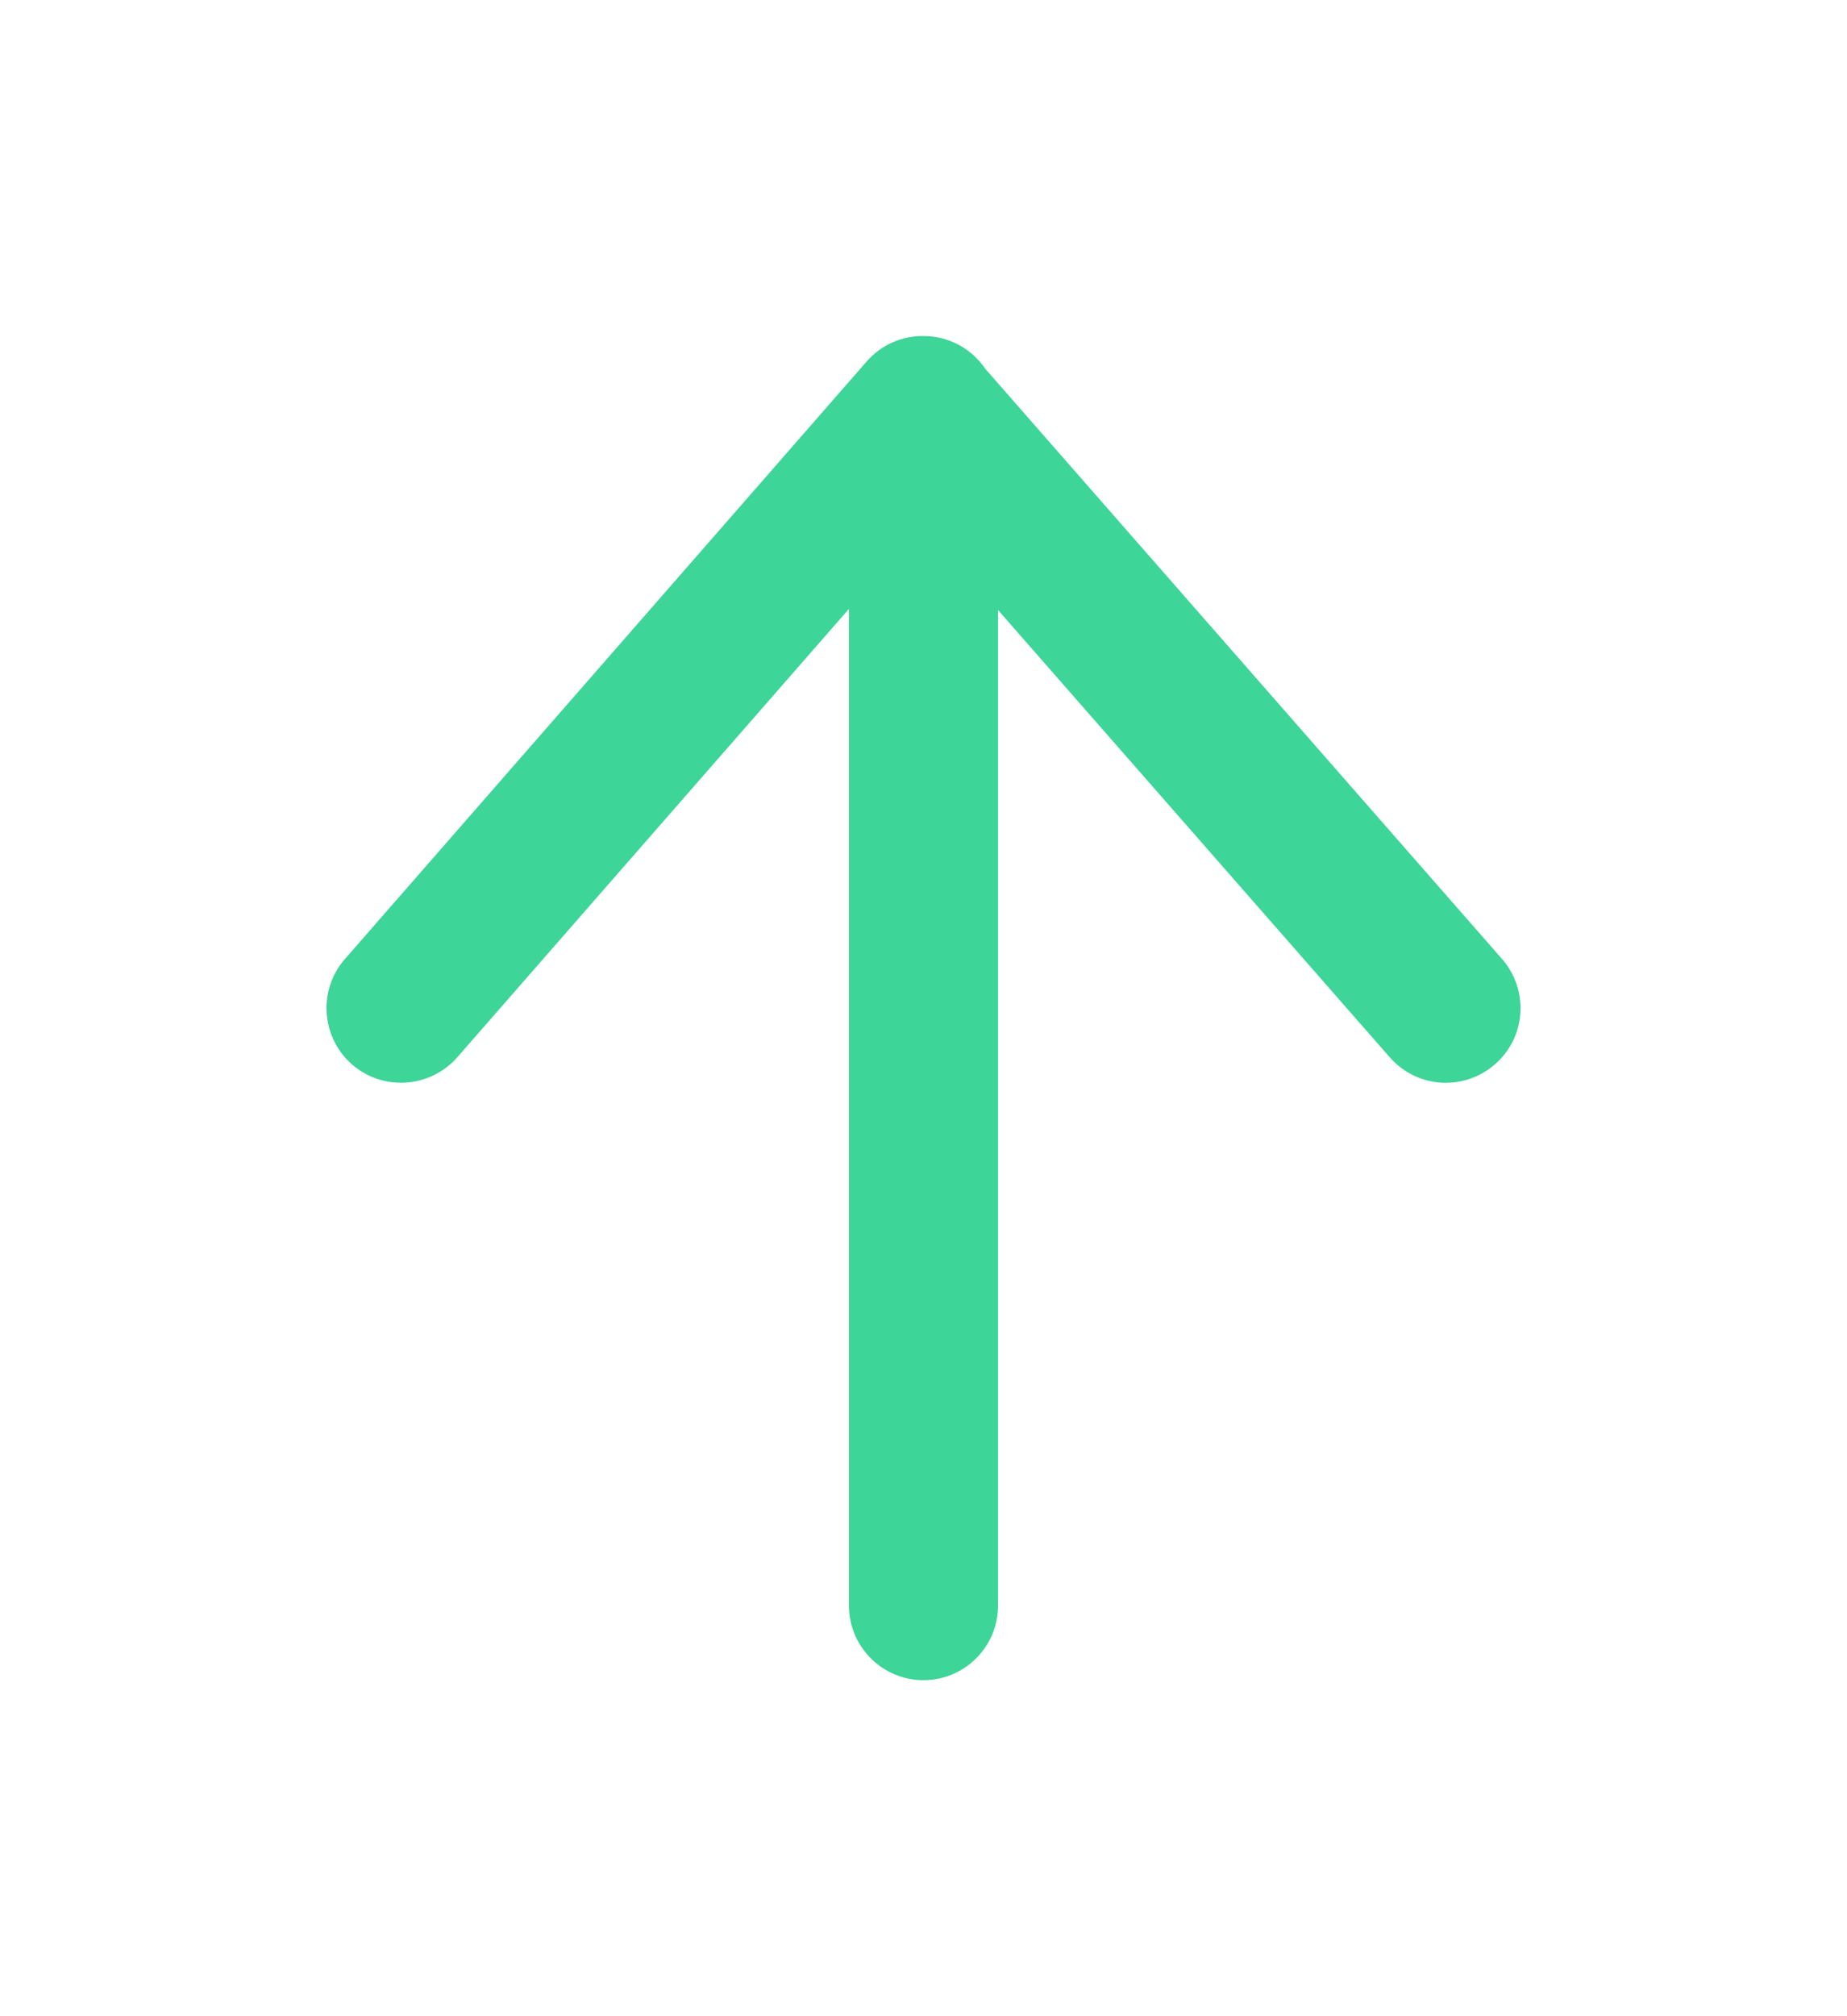 <svg width="11" height="12" viewBox="0 0 11 12" fill="none" xmlns="http://www.w3.org/2000/svg">
<path fill-rule="evenodd" clip-rule="evenodd" d="M5.498 2C5.374 1.999 5.25 2.05 5.161 2.152L2.054 5.708C1.893 5.892 1.912 6.173 2.096 6.335C2.281 6.496 2.562 6.477 2.724 6.292L5.056 3.624V9.556C5.056 9.801 5.255 10 5.5 10C5.745 10 5.944 9.801 5.944 9.556V3.631L8.277 6.293C8.439 6.478 8.719 6.496 8.904 6.334C9.089 6.173 9.107 5.892 8.945 5.707L5.868 2.195C5.788 2.077 5.653 2 5.5 2C5.499 2 5.498 2 5.498 2Z" fill="#3DD598"/>
</svg>
